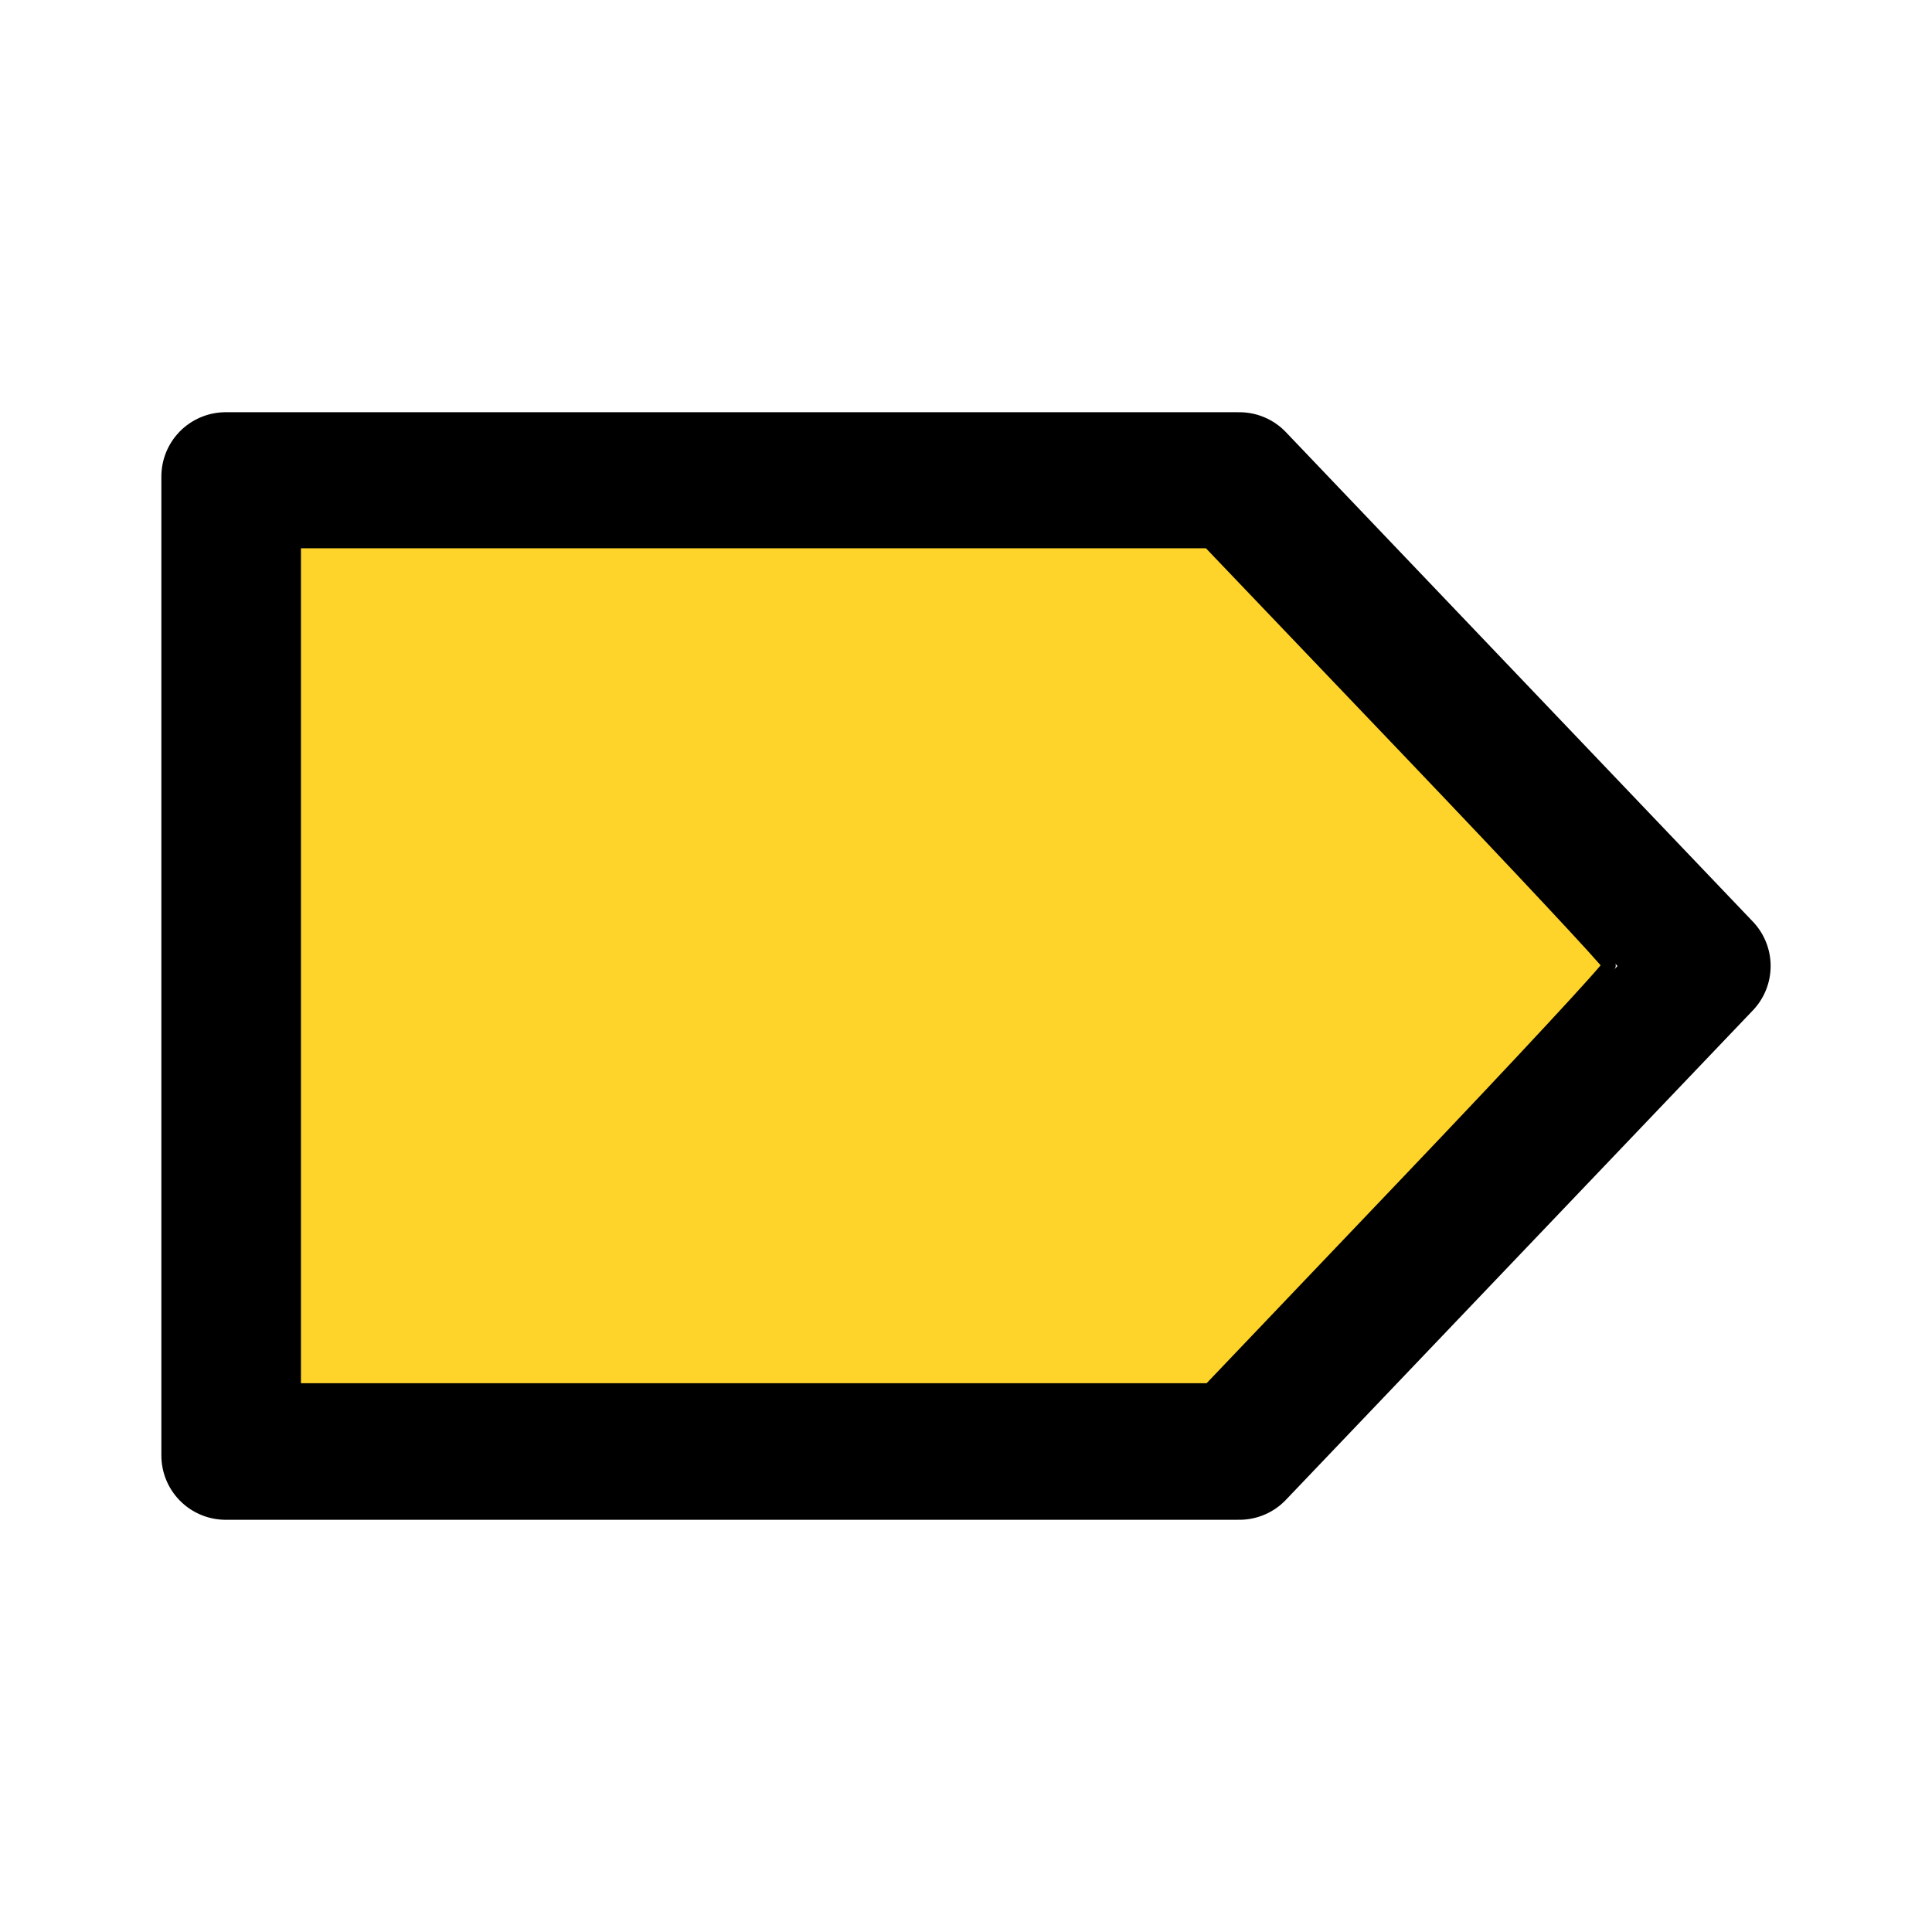 <?xml version="1.0" encoding="UTF-8" standalone="no"?>
<svg
   viewBox="0 0 45 45"
   version="1.1"
   xml:space="preserve"
   x="0px"
   y="0px"
   width="0.5in"
   height="0.5in"
   id="svg2"
   xmlns="http://www.w3.org/2000/svg"
   xmlns:svg="http://www.w3.org/2000/svg"
   xmlns:rdf="http://www.w3.org/1999/02/22-rdf-syntax-ns#"
   xmlns:cc="http://creativecommons.org/ns#"
   xmlns:dc="http://purl.org/dc/elements/1.1/"><defs
     id="defs4"><style
       type="text/css"
       id="style6"><![CDATA[
      path,circle {
        stroke:#000000;
        stroke-width: 3;
        stroke-linecap: round;
        stroke-linejoin: round;
        fill: none
      }]]></style></defs><path
     d="M 5.256,33.901 H 28.867 L 39.744,22.5 28.867,11.099 H 5.256 Z"
     id="path8"
     style="fill:none;stroke:#000000;stroke-width:2.995;stroke-linecap:round;stroke-linejoin:round" /><path
     style="fill:#ffd42a;fill-opacity:1;stroke-width:0.315"
     d="M 6.852,22.494 V 12.613 H 17.504 28.156 l 4.655,4.875 c 2.56,2.681 4.66,4.928 4.667,4.993 0.007,0.065 -2.084,2.318 -4.647,5.006 l -4.659,4.888 H 17.512 6.852 Z"
     id="path5" /></svg>
